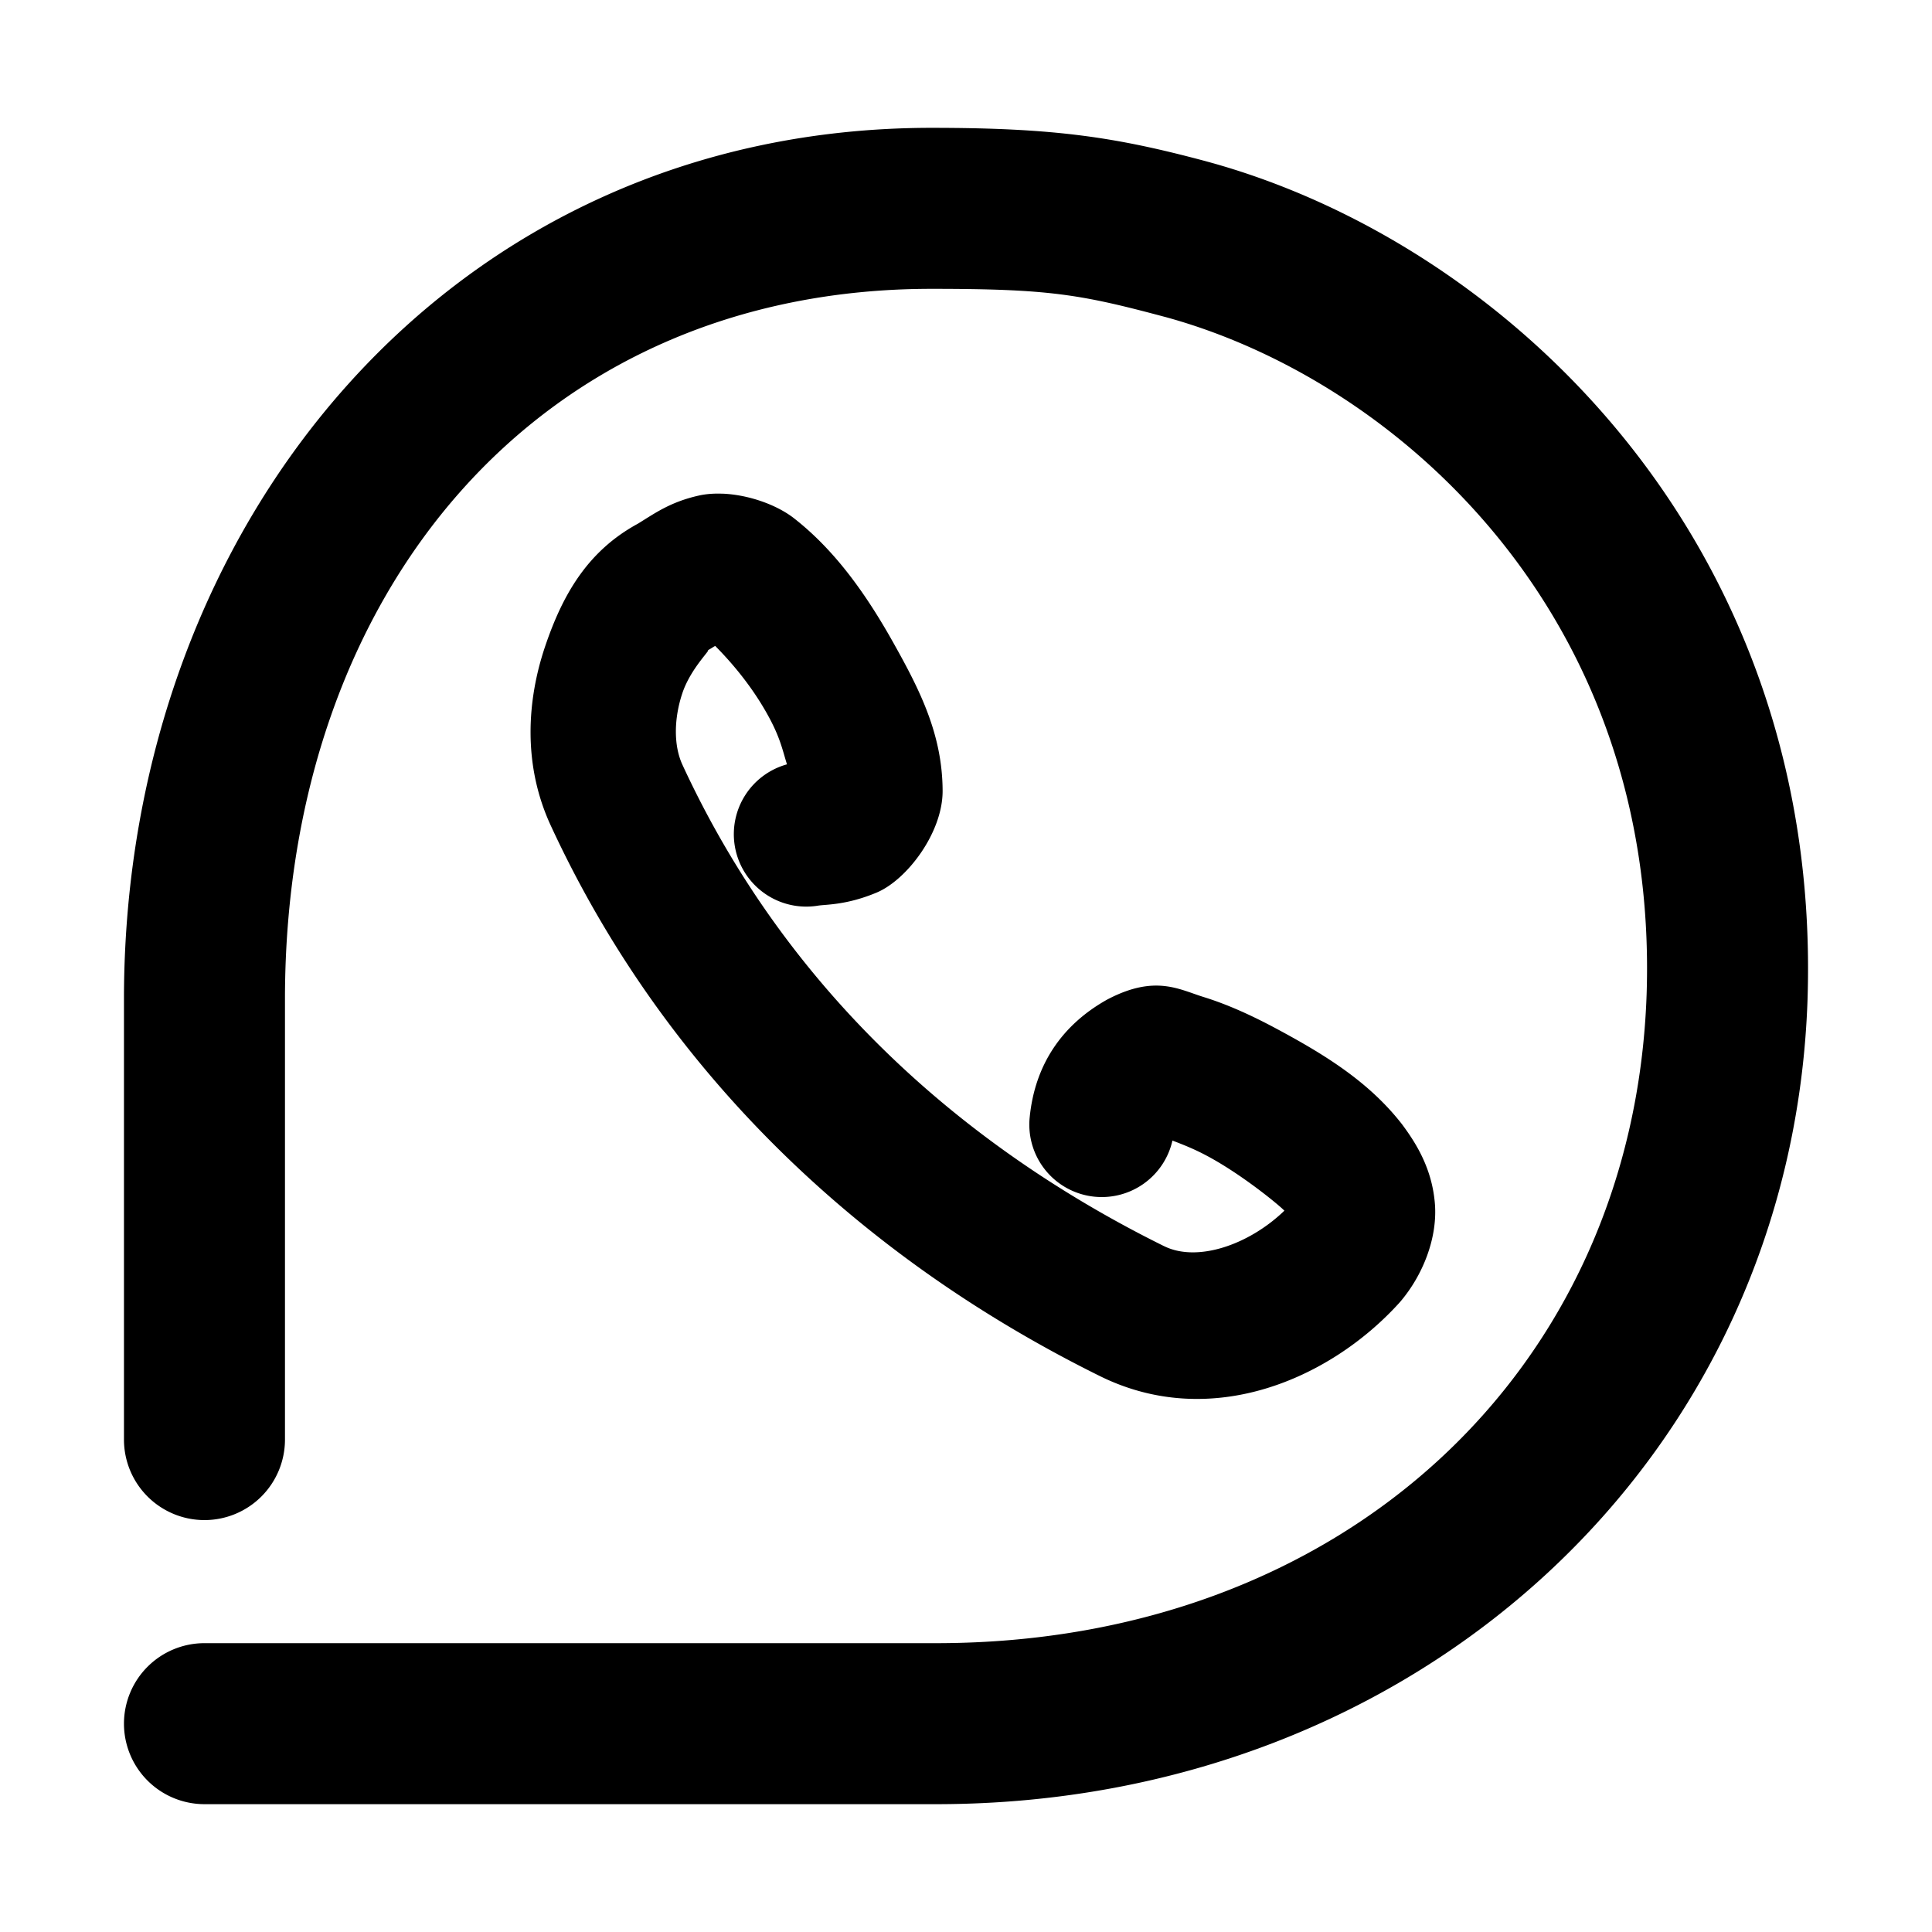 <svg xmlns="http://www.w3.org/2000/svg" width="48" height="48">
	<path d="m 23.144,3.176 c -11.908,0 -20.028,9.765 -20.064,21.568 a 2,2 0 0 0 0,0.006 v 11.016 a 2,2 0 0 0 2,2 2,2 0 0 0 2,-2 V 24.756 24.75 C 7.114,14.696 13.364,7.176 23.144,7.176 c 2.901,0 3.686,0.132 5.789,0.695 0,0 0.002,0 0.002,0 5.735,1.558 12.281,7.358 11.975,16.824 -0.32,9.383 -7.578,16.098 -17.58,16.129 H 5.08 a 2,2 0 0 0 -2,2 2,2 0 0 0 2,2 H 23.336 a 2,2 0 0 0 0.006,0 c 11.856,-0.037 21.179,-8.559 21.566,-19.998 a 2,2 0 0 0 0,-0.002 C 45.275,13.461 37.414,6.03 29.982,4.012 a 2,2 0 0 0 -0.006,-0.002 C 27.727,3.407 26.211,3.176 23.144,3.176 Z m -5.188,9.09 c -0.21,-0.009 -0.413,0.005 -0.598,0.047 -0.711,0.16 -1.098,0.446 -1.508,0.697 -1.249,0.678 -1.871,1.759 -2.309,3.057 -0.44,1.307 -0.571,2.929 0.158,4.477 2.788,6.015 7.591,10.659 13.625,13.643 2.749,1.361 5.696,0.089 7.418,-1.793 a 1.8,1.8 0 0 0 0.039,-0.043 c 0.572,-0.667 0.942,-1.603 0.867,-2.465 -0.075,-0.862 -0.464,-1.48 -0.807,-1.943 a 1.8,1.8 0 0 0 -0.035,-0.045 c -0.823,-1.043 -1.925,-1.715 -3.115,-2.352 -0.595,-0.318 -1.188,-0.59 -1.793,-0.777 -0.605,-0.188 -1.192,-0.548 -2.344,0.041 a 1.8,1.8 0 0 0 -0.066,0.035 c -1.093,0.618 -1.776,1.595 -1.906,2.918 a 1.8,1.8 0 0 0 1.615,1.969 1.8,1.8 0 0 0 1.932,-1.395 c 0.259,0.1 0.531,0.204 0.865,0.383 0.865,0.463 1.779,1.216 1.916,1.359 -0.87,0.84 -2.155,1.293 -2.988,0.881 a 1.8,1.8 0 0 0 -0.002,0 C 23.528,28.293 19.388,24.257 16.965,19.023 a 1.8,1.8 0 0 0 -0.006,-0.014 c -0.225,-0.476 -0.219,-1.155 -0.004,-1.793 0.215,-0.638 0.766,-1.132 0.613,-1.051 a 1.8,1.8 0 0 0 0.084,-0.047 c 0.098,-0.059 0.042,-0.03 0.117,-0.07 0.367,0.371 0.875,0.946 1.289,1.686 0.323,0.576 0.376,0.877 0.494,1.256 a 1.8,1.8 0 0 0 -1.297,2.023 1.8,1.8 0 0 0 2.066,1.488 c 0.202,-0.033 0.71,-0.011 1.461,-0.326 0.751,-0.316 1.64,-1.488 1.637,-2.527 -0.005,-1.395 -0.559,-2.493 -1.221,-3.674 -0.661,-1.181 -1.436,-2.288 -2.467,-3.094 a 1.8,1.8 0 0 0 -0.012,-0.01 c -0.443,-0.34 -1.134,-0.578 -1.764,-0.605 z" fill="#000000"/>
</svg>

